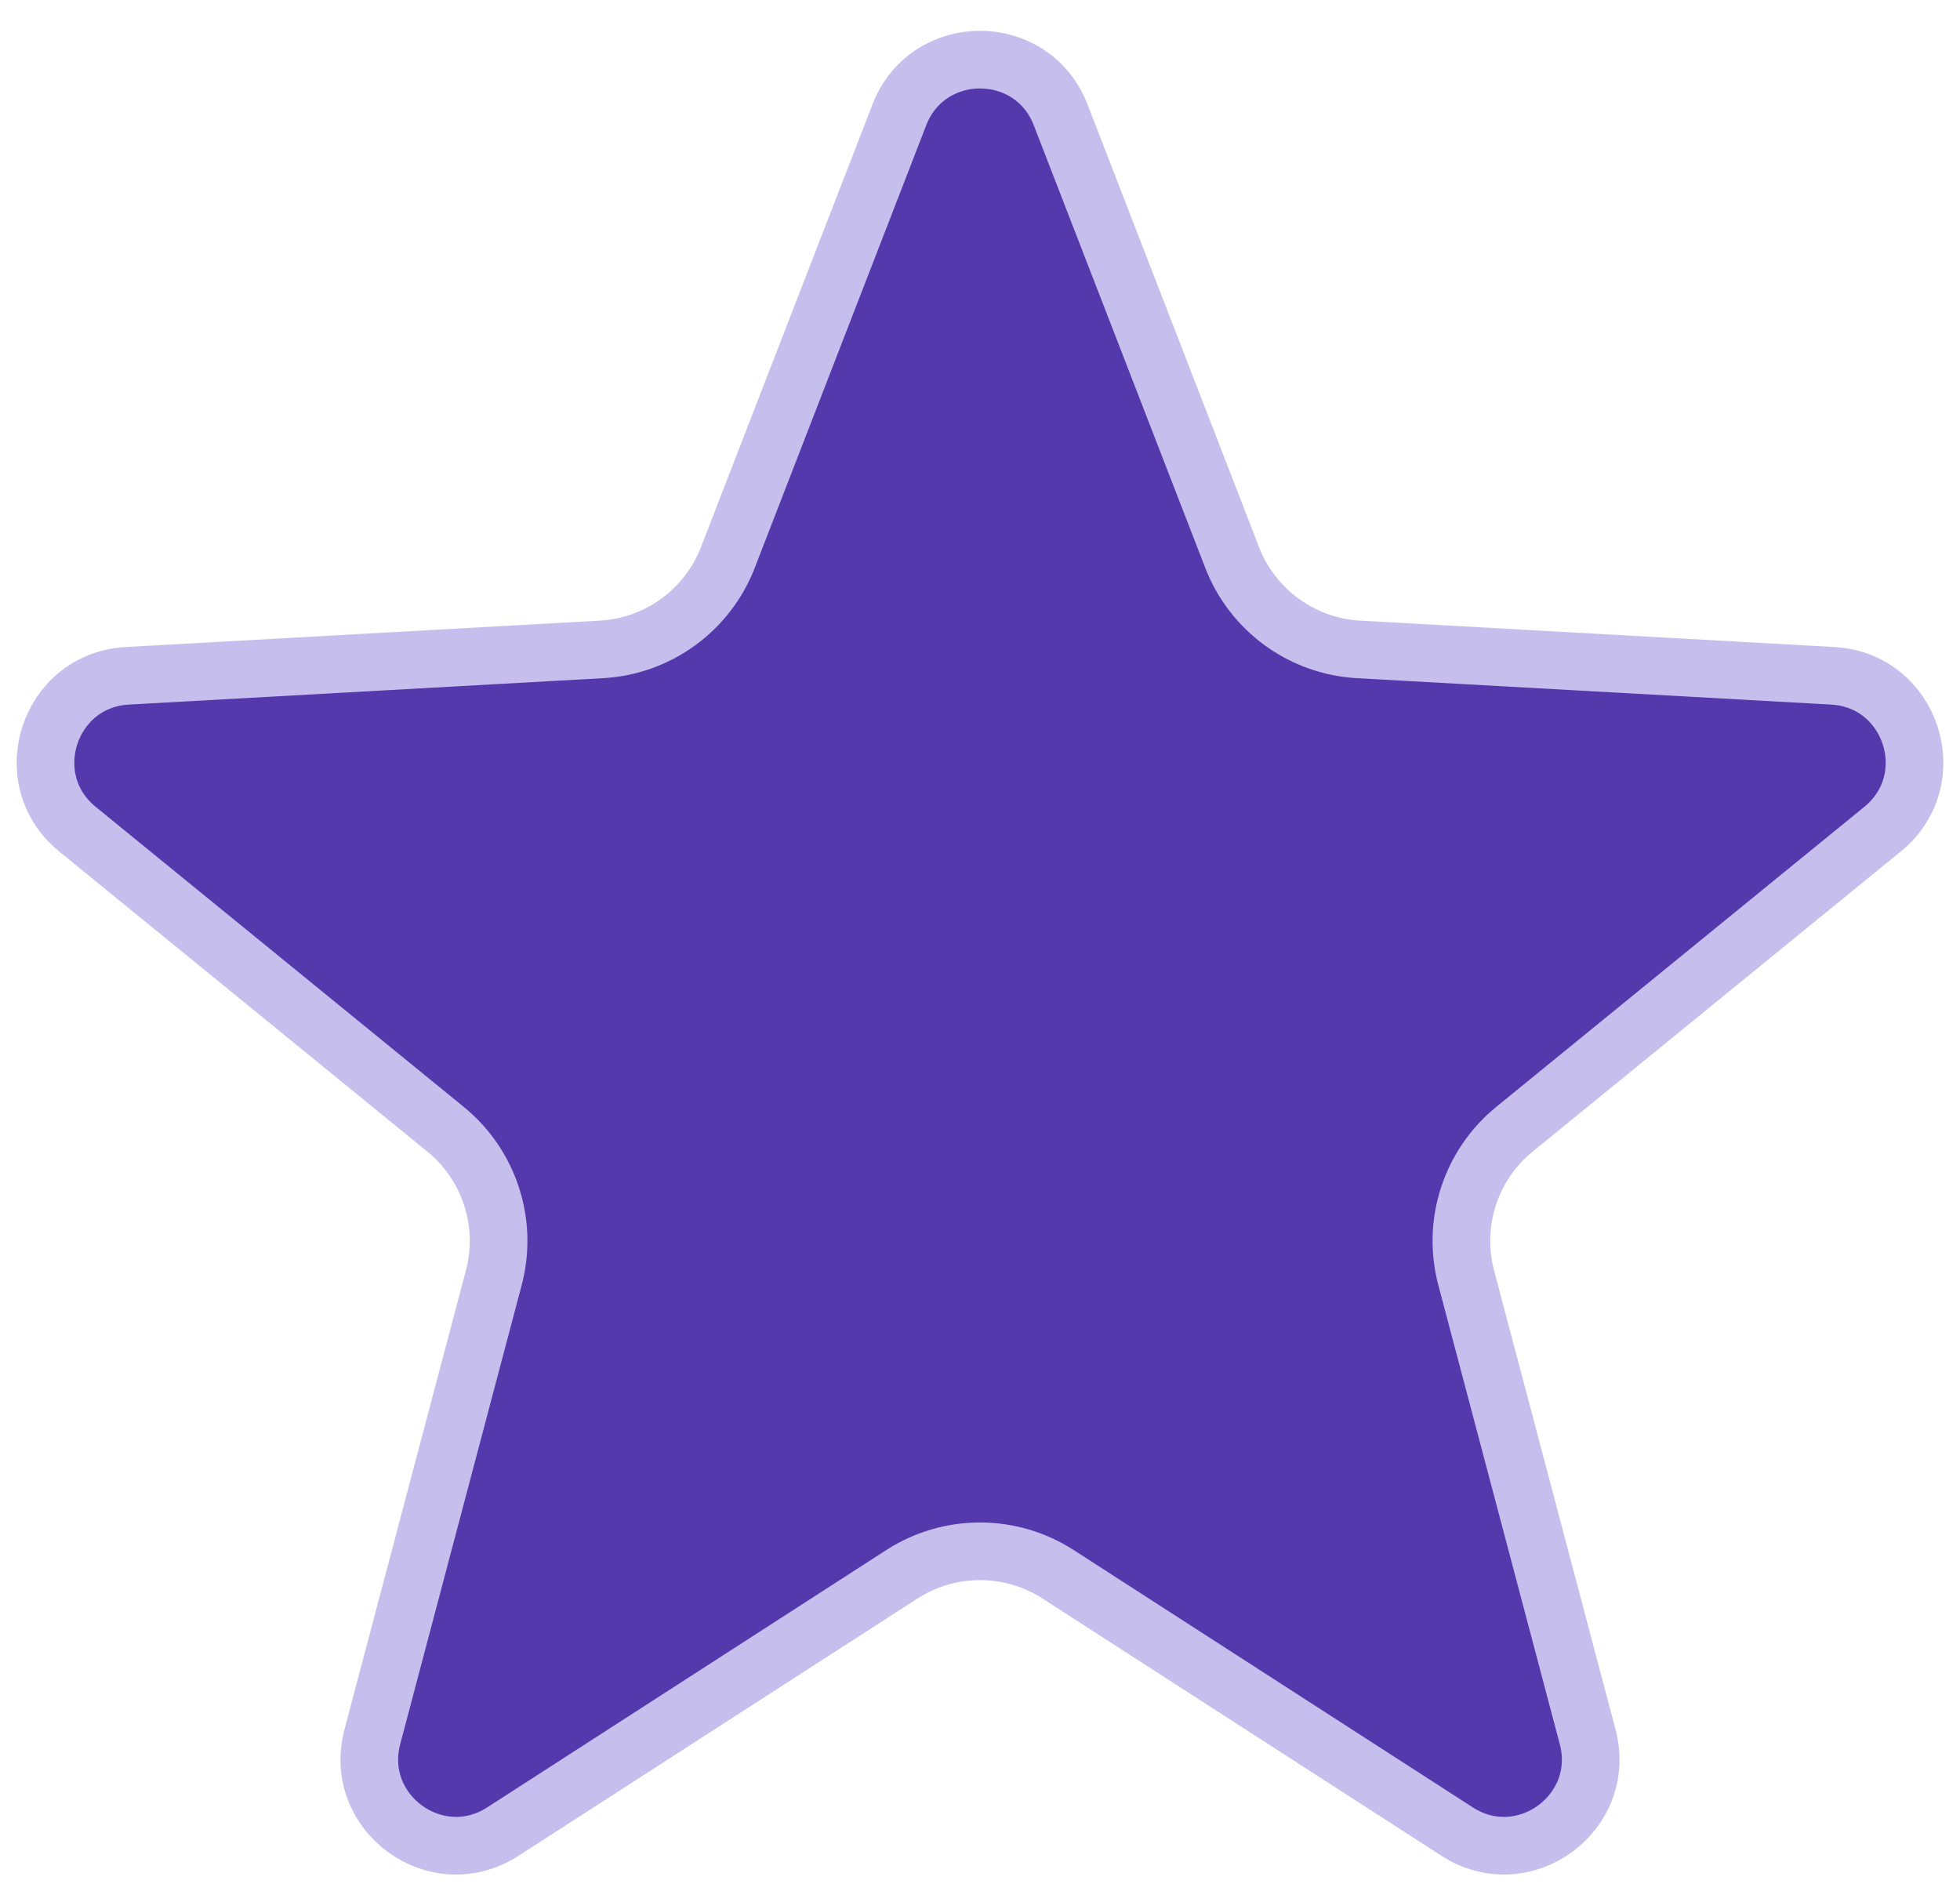 <svg width="34" height="33" viewBox="0 0 34 33" fill="none" xmlns="http://www.w3.org/2000/svg">
<path d="M15.601 1.992C16.096 0.715 17.904 0.715 18.399 1.992L21.375 9.673C21.73 10.588 22.588 11.211 23.568 11.265L31.792 11.723C33.16 11.799 33.718 13.518 32.657 14.383L26.272 19.588C25.511 20.208 25.183 21.216 25.434 22.165L27.541 30.128C27.891 31.453 26.429 32.515 25.278 31.773L18.355 27.309C17.53 26.777 16.47 26.777 15.645 27.309L8.722 31.773C7.571 32.515 6.109 31.453 6.459 30.128L8.566 22.165C8.817 21.216 8.489 20.208 7.728 19.588L1.343 14.383C0.282 13.518 0.84 11.799 2.208 11.723L10.432 11.265C11.412 11.211 12.27 10.588 12.625 9.673L15.601 1.992Z" fill="#5439AC" stroke="#C6BFED"/>
</svg>
